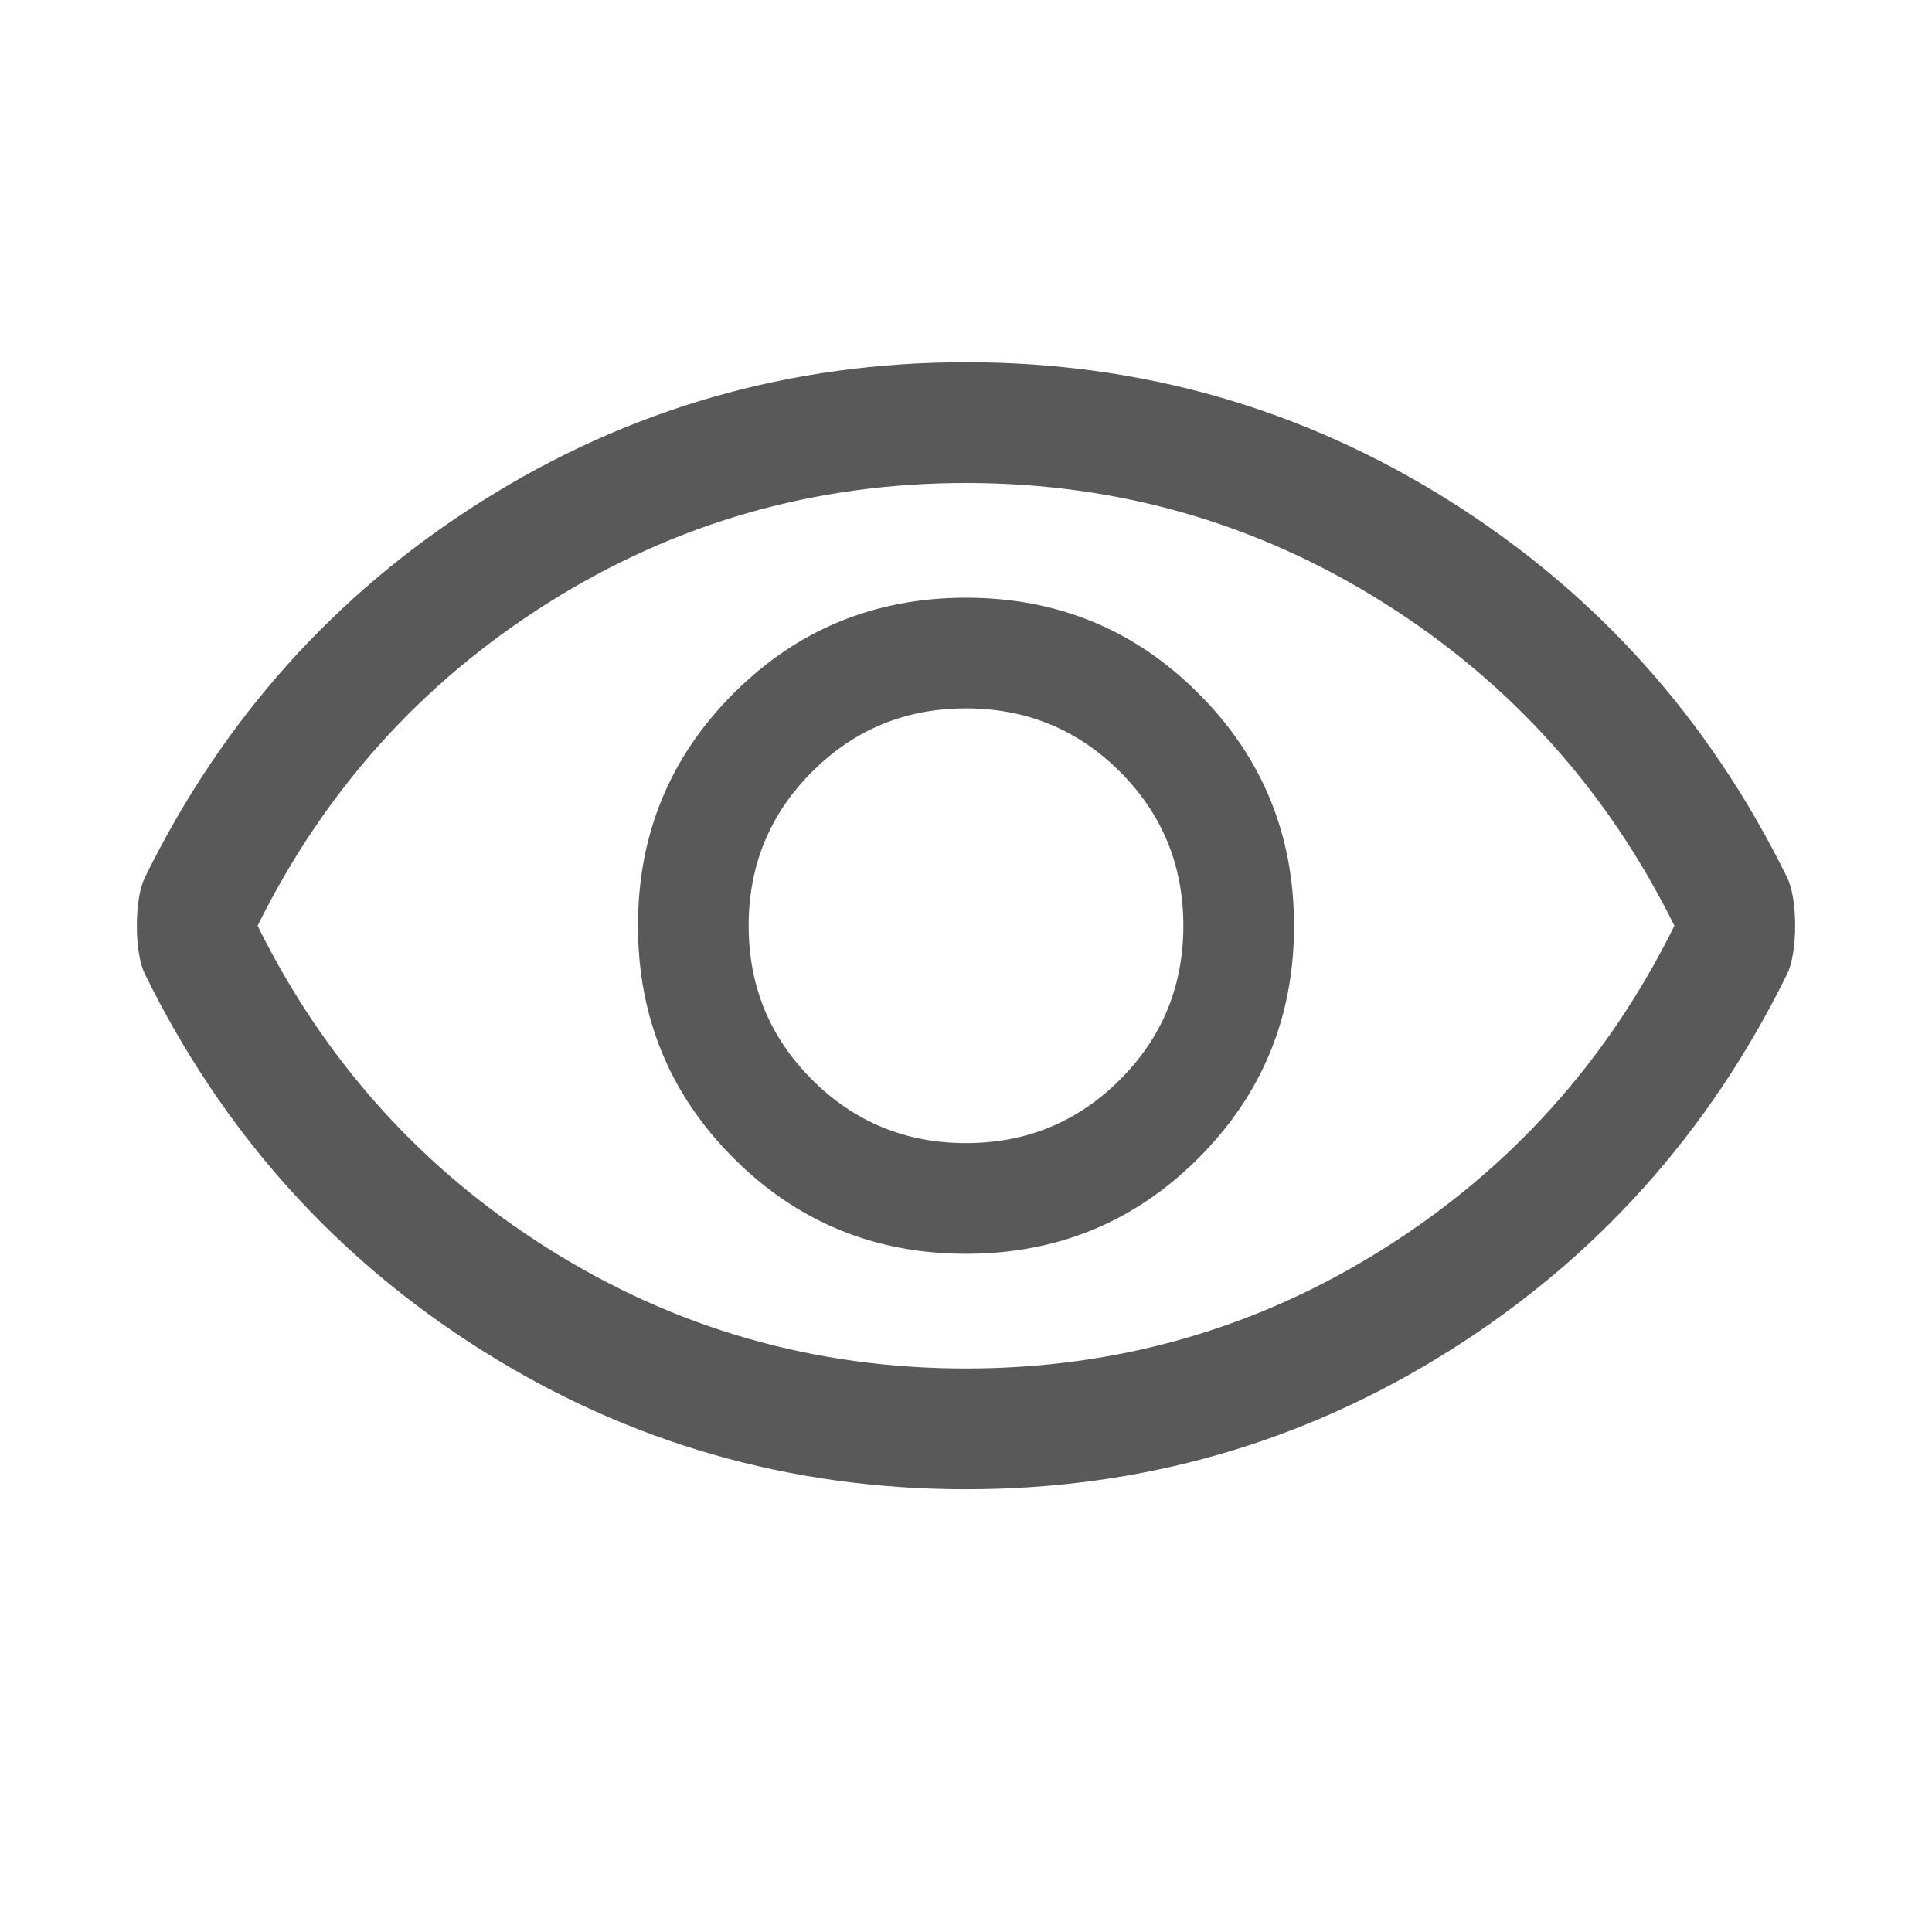 <svg width="24" height="24" viewBox="0 0 24 24" fill="none" xmlns="http://www.w3.org/2000/svg">
<mask id="mask0_1568_3044" style="mask-type:alpha" maskUnits="userSpaceOnUse" x="0" y="0" width="24" height="24">
<rect width="24" height="24" fill="#D9D9D9"/>
</mask>
<g mask="url(#mask0_1568_3044)">
<path d="M12 15.575C13.133 15.575 14.096 15.179 14.887 14.387C15.679 13.596 16.075 12.633 16.075 11.5C16.075 10.367 15.679 9.404 14.887 8.613C14.096 7.821 13.133 7.425 12 7.425C10.867 7.425 9.904 7.821 9.113 8.613C8.321 9.404 7.925 10.367 7.925 11.5C7.925 12.633 8.321 13.596 9.113 14.387C9.904 15.179 10.867 15.575 12 15.575ZM12 14.2C11.25 14.2 10.613 13.937 10.088 13.412C9.563 12.887 9.3 12.25 9.3 11.5C9.3 10.75 9.563 10.112 10.088 9.587C10.613 9.062 11.25 8.8 12 8.8C12.75 8.8 13.388 9.062 13.913 9.587C14.438 10.112 14.7 10.75 14.7 11.5C14.7 12.25 14.438 12.887 13.913 13.412C13.388 13.937 12.75 14.2 12 14.2ZM12 18.5C9.817 18.5 7.812 17.925 5.987 16.775C4.162 15.625 2.767 14.067 1.8 12.1C1.767 12.033 1.742 11.946 1.725 11.837C1.708 11.729 1.7 11.617 1.7 11.5C1.7 11.383 1.708 11.271 1.725 11.162C1.742 11.054 1.767 10.967 1.8 10.9C2.767 8.933 4.162 7.375 5.987 6.225C7.812 5.075 9.817 4.5 12 4.5C14.183 4.5 16.187 5.075 18.012 6.225C19.837 7.375 21.233 8.933 22.2 10.9C22.233 10.967 22.258 11.054 22.275 11.162C22.292 11.271 22.3 11.383 22.3 11.5C22.3 11.617 22.292 11.729 22.275 11.837C22.258 11.946 22.233 12.033 22.2 12.1C21.233 14.067 19.837 15.625 18.012 16.775C16.187 17.925 14.183 18.5 12 18.5ZM12 17C13.883 17 15.613 16.504 17.188 15.512C18.763 14.521 19.967 13.183 20.8 11.5C19.967 9.817 18.763 8.479 17.188 7.487C15.613 6.496 13.883 6 12 6C10.117 6 8.387 6.496 6.812 7.487C5.237 8.479 4.033 9.817 3.2 11.5C4.033 13.183 5.237 14.521 6.812 15.512C8.387 16.504 10.117 17 12 17Z" fill="#595959"/>
</g>
</svg>
